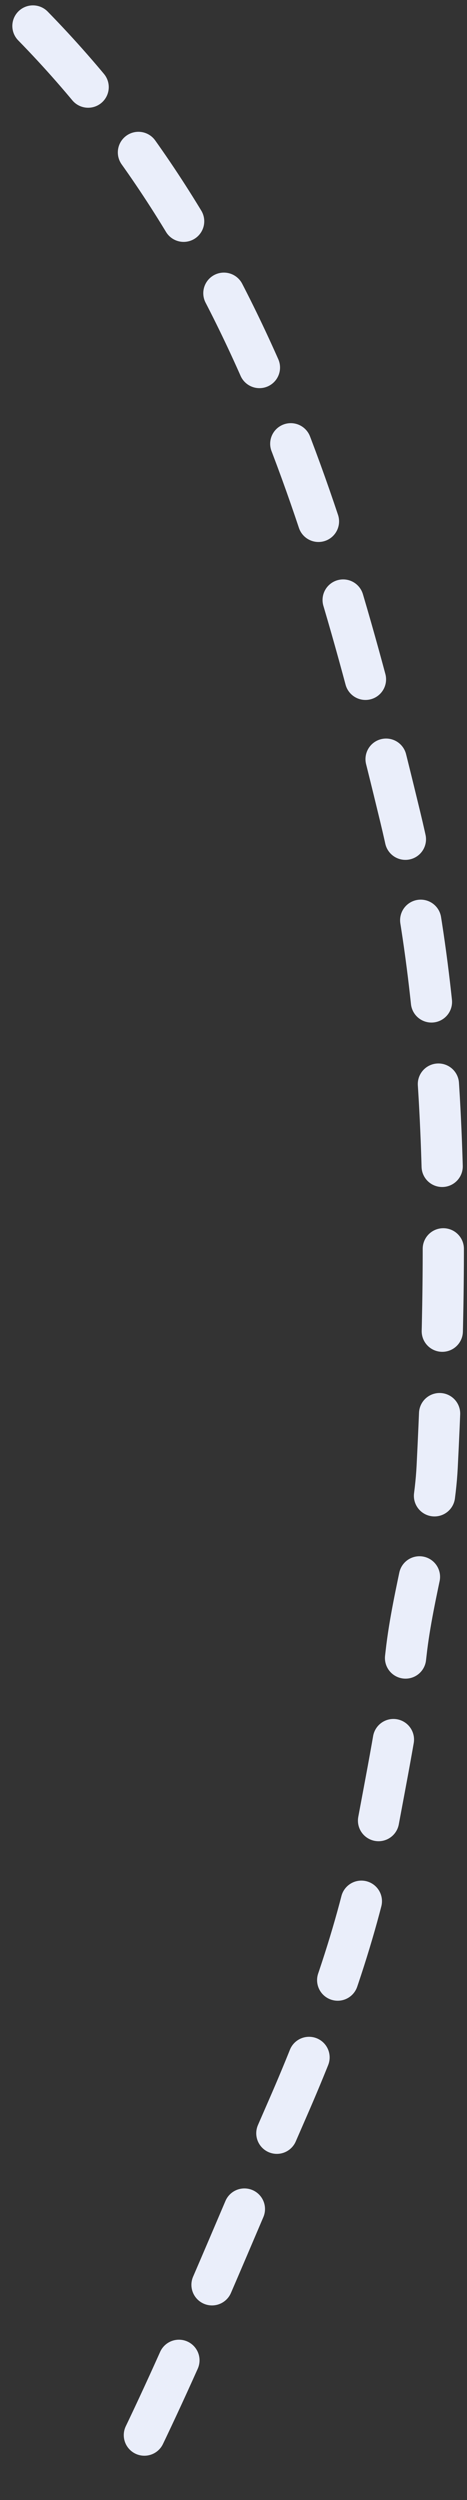 <svg width="34" height="182" viewBox="0 0 34 182" fill="none" xmlns="http://www.w3.org/2000/svg">
<rect x="0" y="0" width="34" height="182" fill="#333333" stroke="none"/>
<path d="M2.398 1.891C18.155 18.022 24.016 38.245 29.145 59.492C32.755 74.449 32.594 91.454 31.828 106.78C31.606 111.204 30.061 115.884 29.564 120.363C29.054 124.949 28.124 129.415 27.3 133.945C26.106 140.51 23.595 147.426 20.928 153.523C17.081 162.316 13.405 171.545 9.19 179.976" stroke="#EAEEFA" stroke-width="3" stroke-linecap="round" stroke-dasharray="6 6"/>
</svg>
